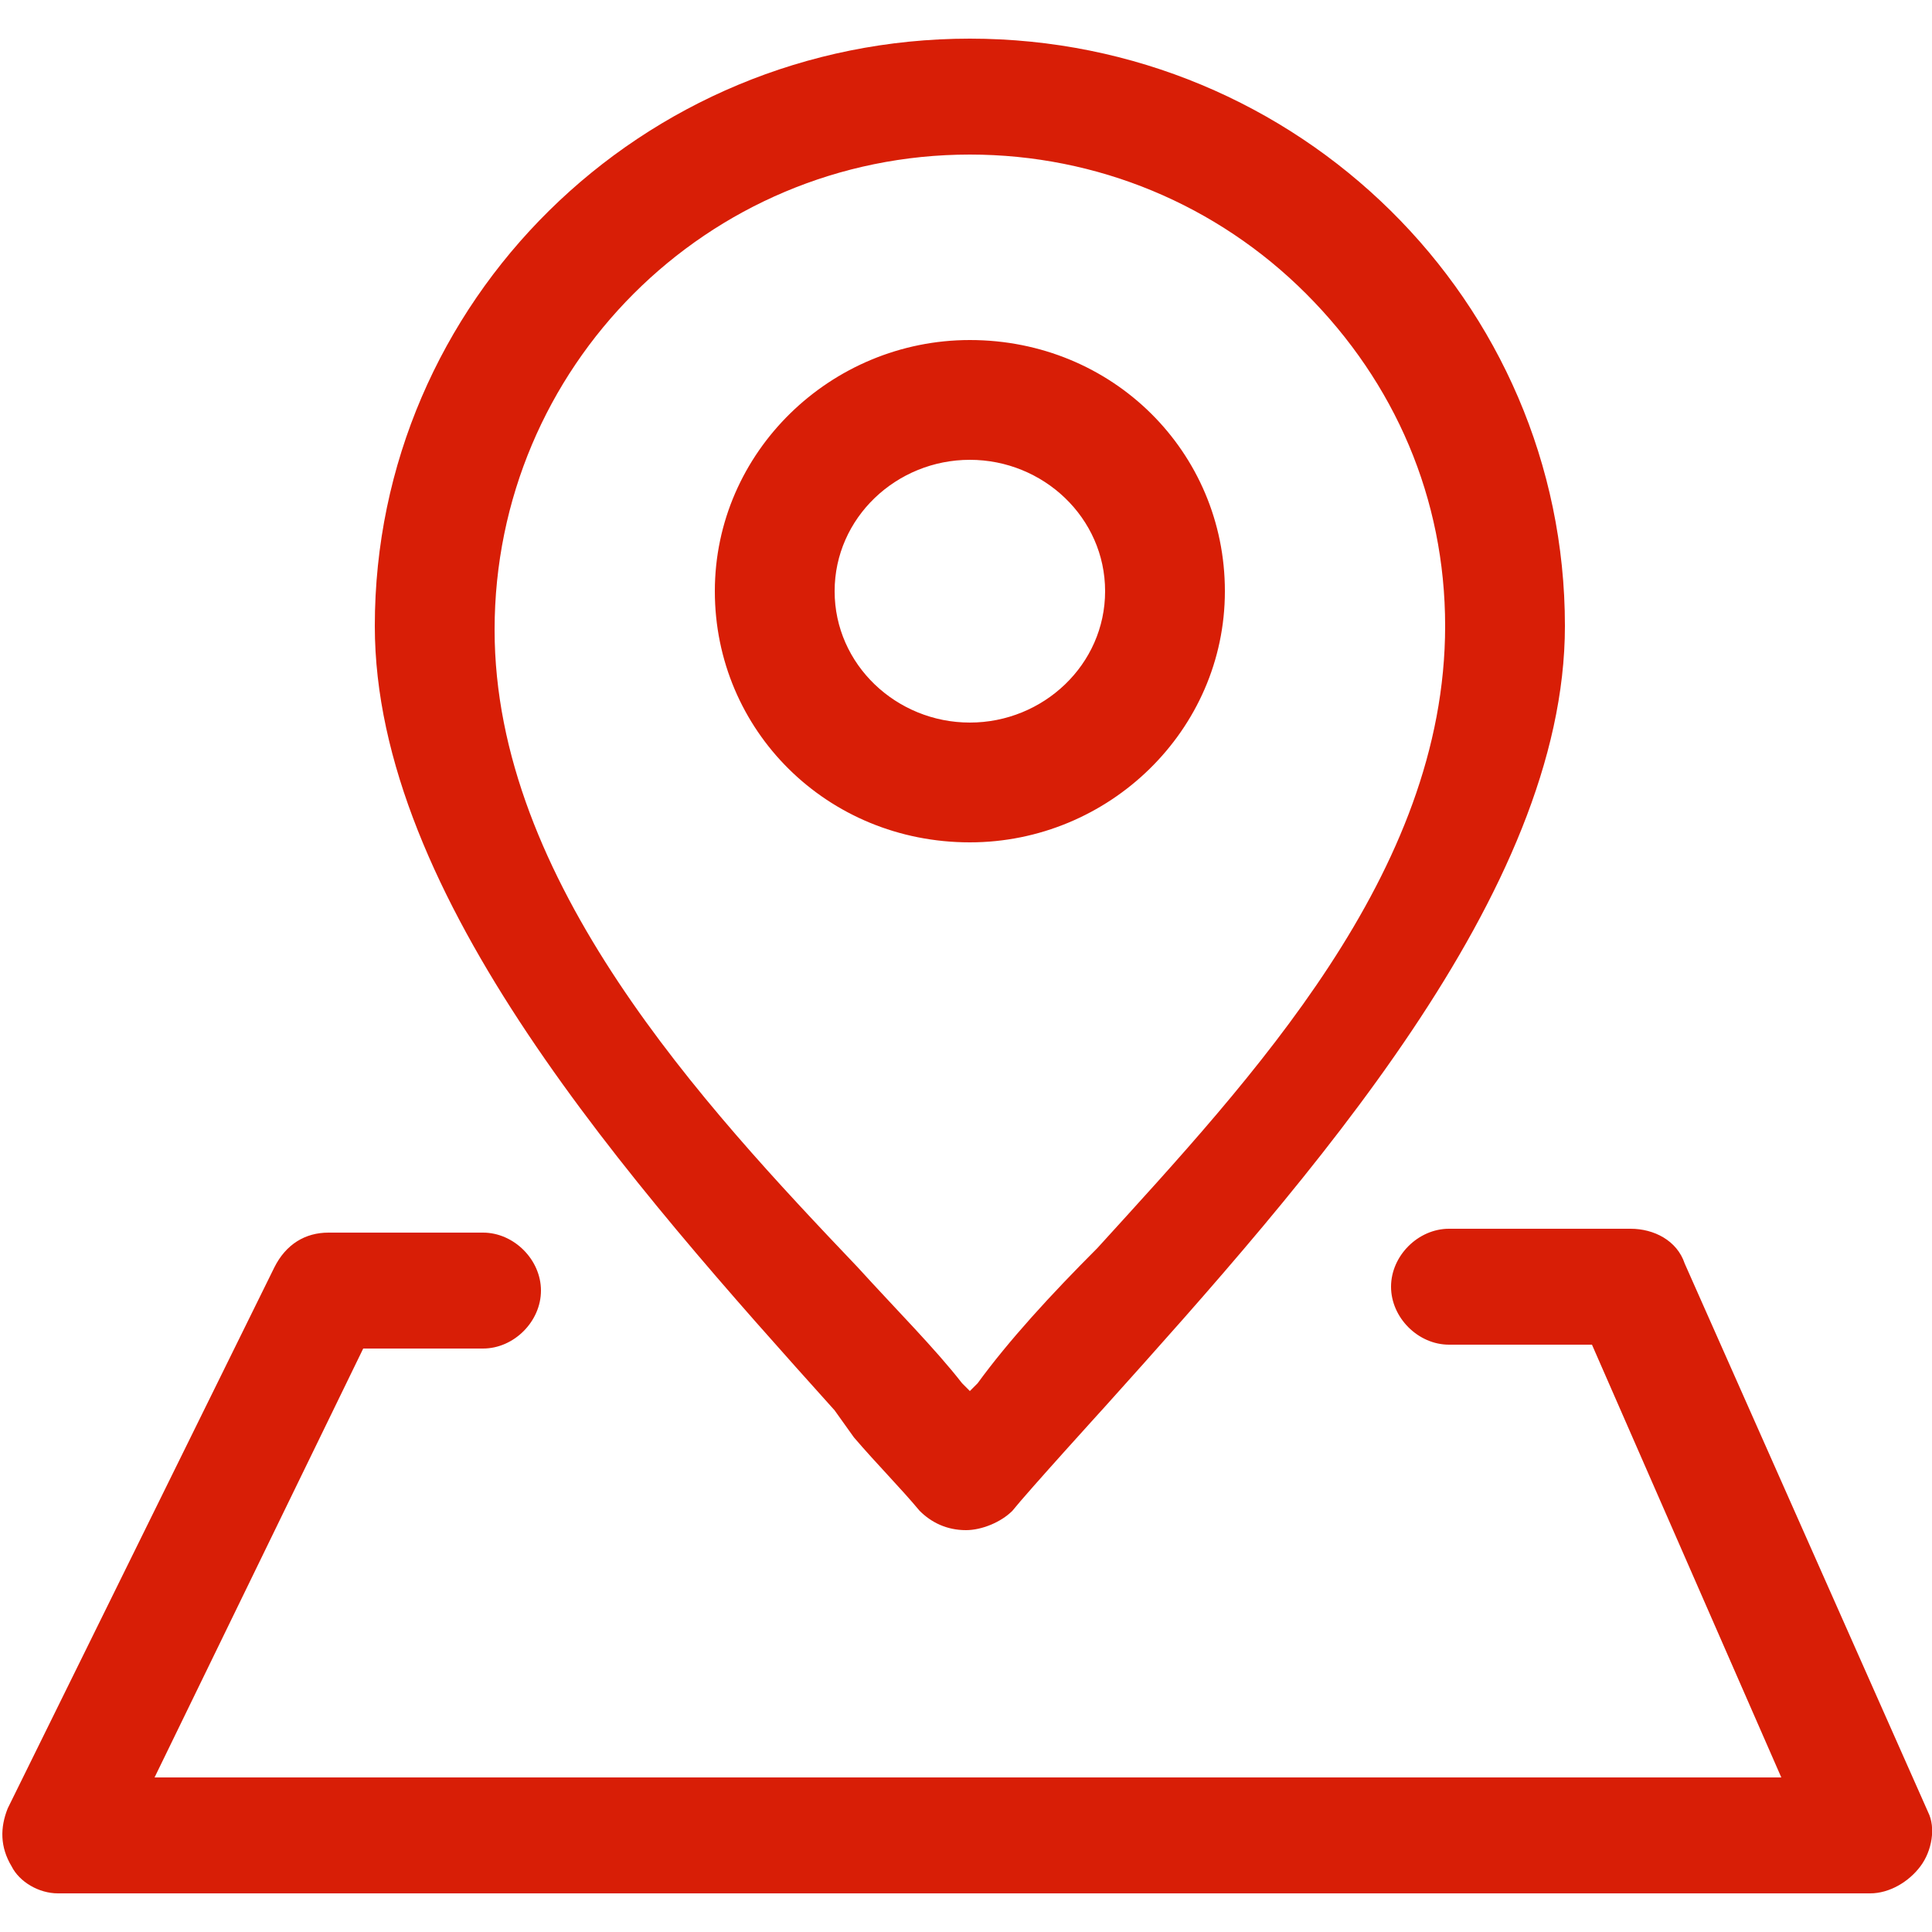 <?xml version="1.0" standalone="no"?><!DOCTYPE svg PUBLIC "-//W3C//DTD SVG 1.1//EN" "http://www.w3.org/Graphics/SVG/1.1/DTD/svg11.dtd"><svg t="1711036855143" class="icon" viewBox="0 0 1024 1024" version="1.1" xmlns="http://www.w3.org/2000/svg" p-id="4383" xmlns:xlink="http://www.w3.org/1999/xlink" width="25" height="25"><path d="M452.608 761.856c12.288 14.336 24.576 26.624 34.816 38.912 6.144 6.144 14.336 10.24 24.576 10.24 8.192 0 18.432-4.096 24.576-10.24 8.192-10.24 49.152-55.296 49.152-55.296 108.544-120.832 243.712-272.384 243.712-413.696C829.44 159.744 688.128 20.48 514.048 20.48S198.656 159.744 198.656 331.776c0 143.36 135.168 294.912 243.712 415.744l10.24 14.336z m61.44-679.936c67.584 0 131.072 26.624 178.176 73.728 47.104 47.104 73.728 108.544 73.728 176.128 0 131.072-102.4 239.616-184.32 329.728-24.576 24.576-47.104 49.152-63.488 71.68l-4.096 4.096-4.096-4.096c-14.336-18.432-34.816-38.912-55.296-61.44-81.92-86.016-192.512-204.8-192.512-337.92C262.144 194.56 374.784 81.92 514.048 81.92z m135.168 231.424c0-73.728-59.392-133.12-135.168-133.12-73.728 0-135.168 59.392-135.168 133.12s59.392 133.12 135.168 133.12c73.728 0 135.168-59.392 135.168-133.12z m-206.848 0c0-38.912 32.768-69.632 71.68-69.632s71.68 30.72 71.68 69.632-32.768 69.632-71.68 69.632-71.68-30.72-71.68-69.632z m579.584 647.168l-129.024-290.816c-4.096-12.288-16.384-18.432-28.672-18.432h-96.256c-16.384 0-30.72 14.336-30.72 30.72s14.336 30.72 30.72 30.72h75.776L944.128 942.08H81.92l110.592-227.328h63.488c16.384 0 30.72-14.336 30.72-30.72s-14.336-30.72-30.72-30.72h-81.92c-12.288 0-22.528 6.144-28.672 18.432l-141.312 286.72c-4.096 10.24-4.096 20.48 2.048 30.72 4.096 8.192 14.336 14.336 24.576 14.336h960.512c10.24 0 20.48-6.144 26.624-14.336 6.144-8.192 8.192-20.48 4.096-28.672z" fill="#d81e06" p-id="4384"></path></svg>
